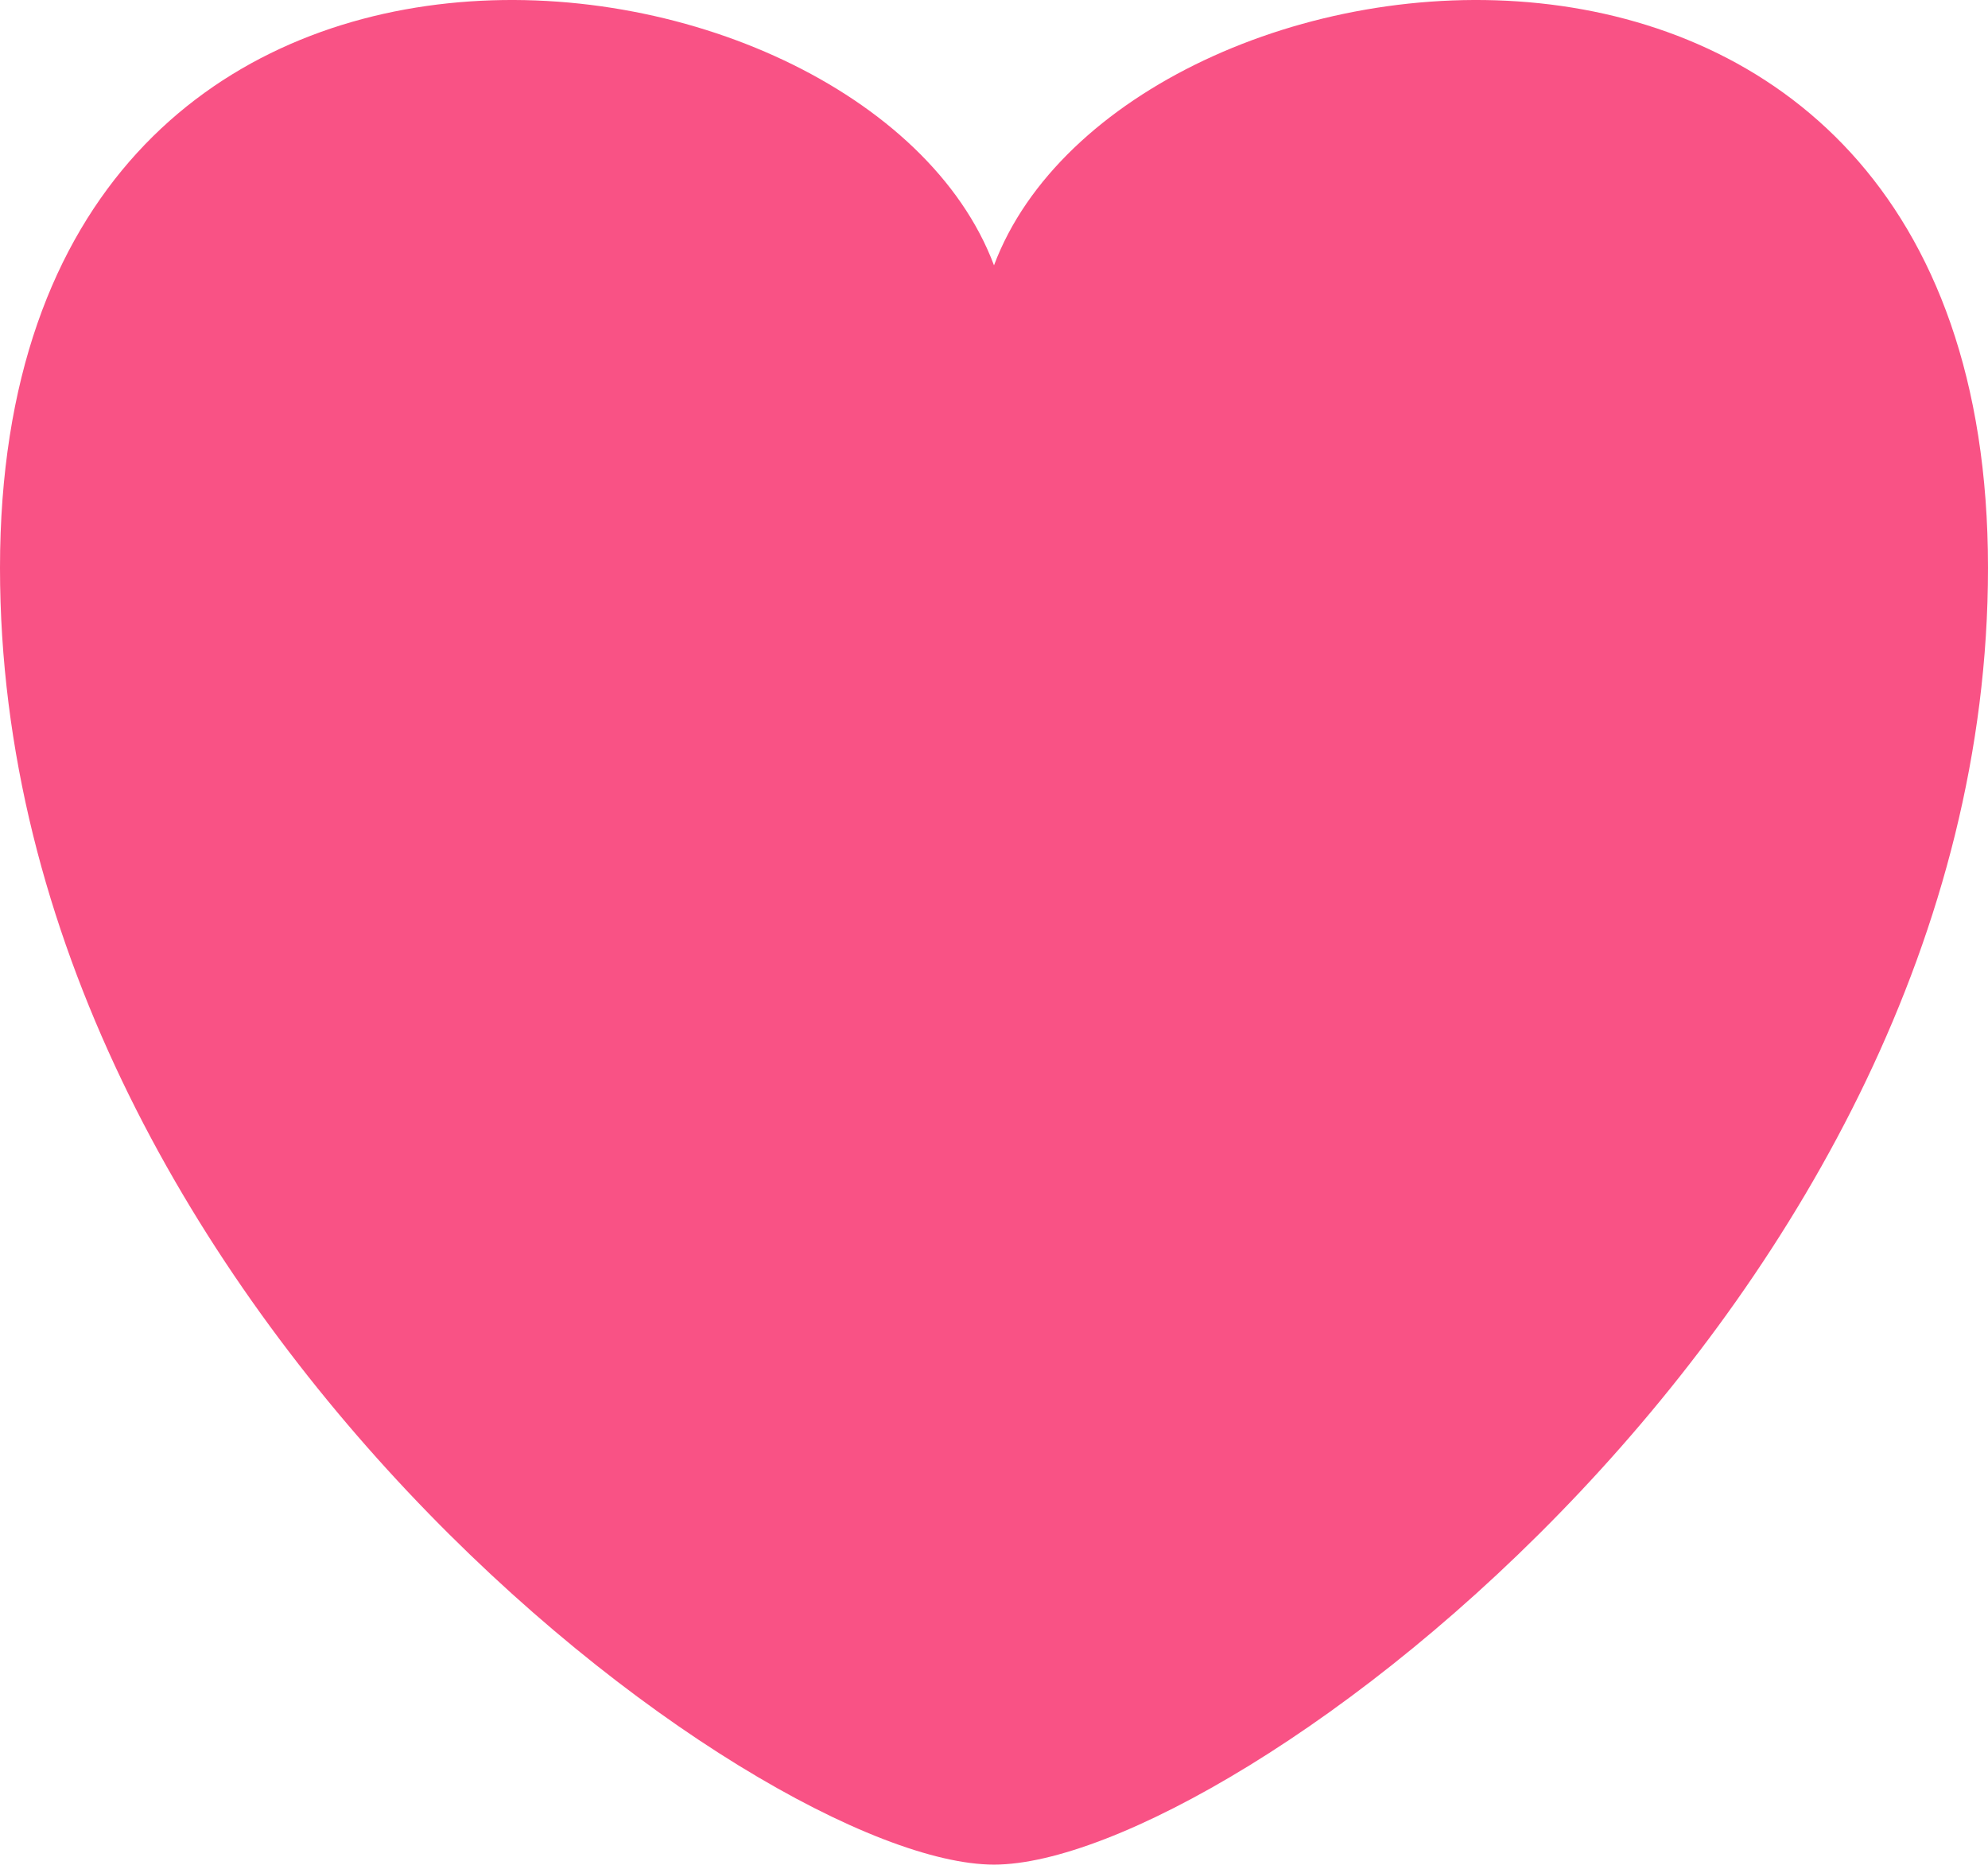 <svg width="200" height="188" viewBox="0 0 200 188" fill="none" xmlns="http://www.w3.org/2000/svg">
<path d="M100 26.688C86.957 -8.095 0 -18.964 0 57.123C0 131.036 76.087 187.558 100 187.558C123.913 187.558 200 131.036 200 57.123C200 -18.964 113.043 -8.095 100 26.688Z" fill="#F95285"/>
</svg>
